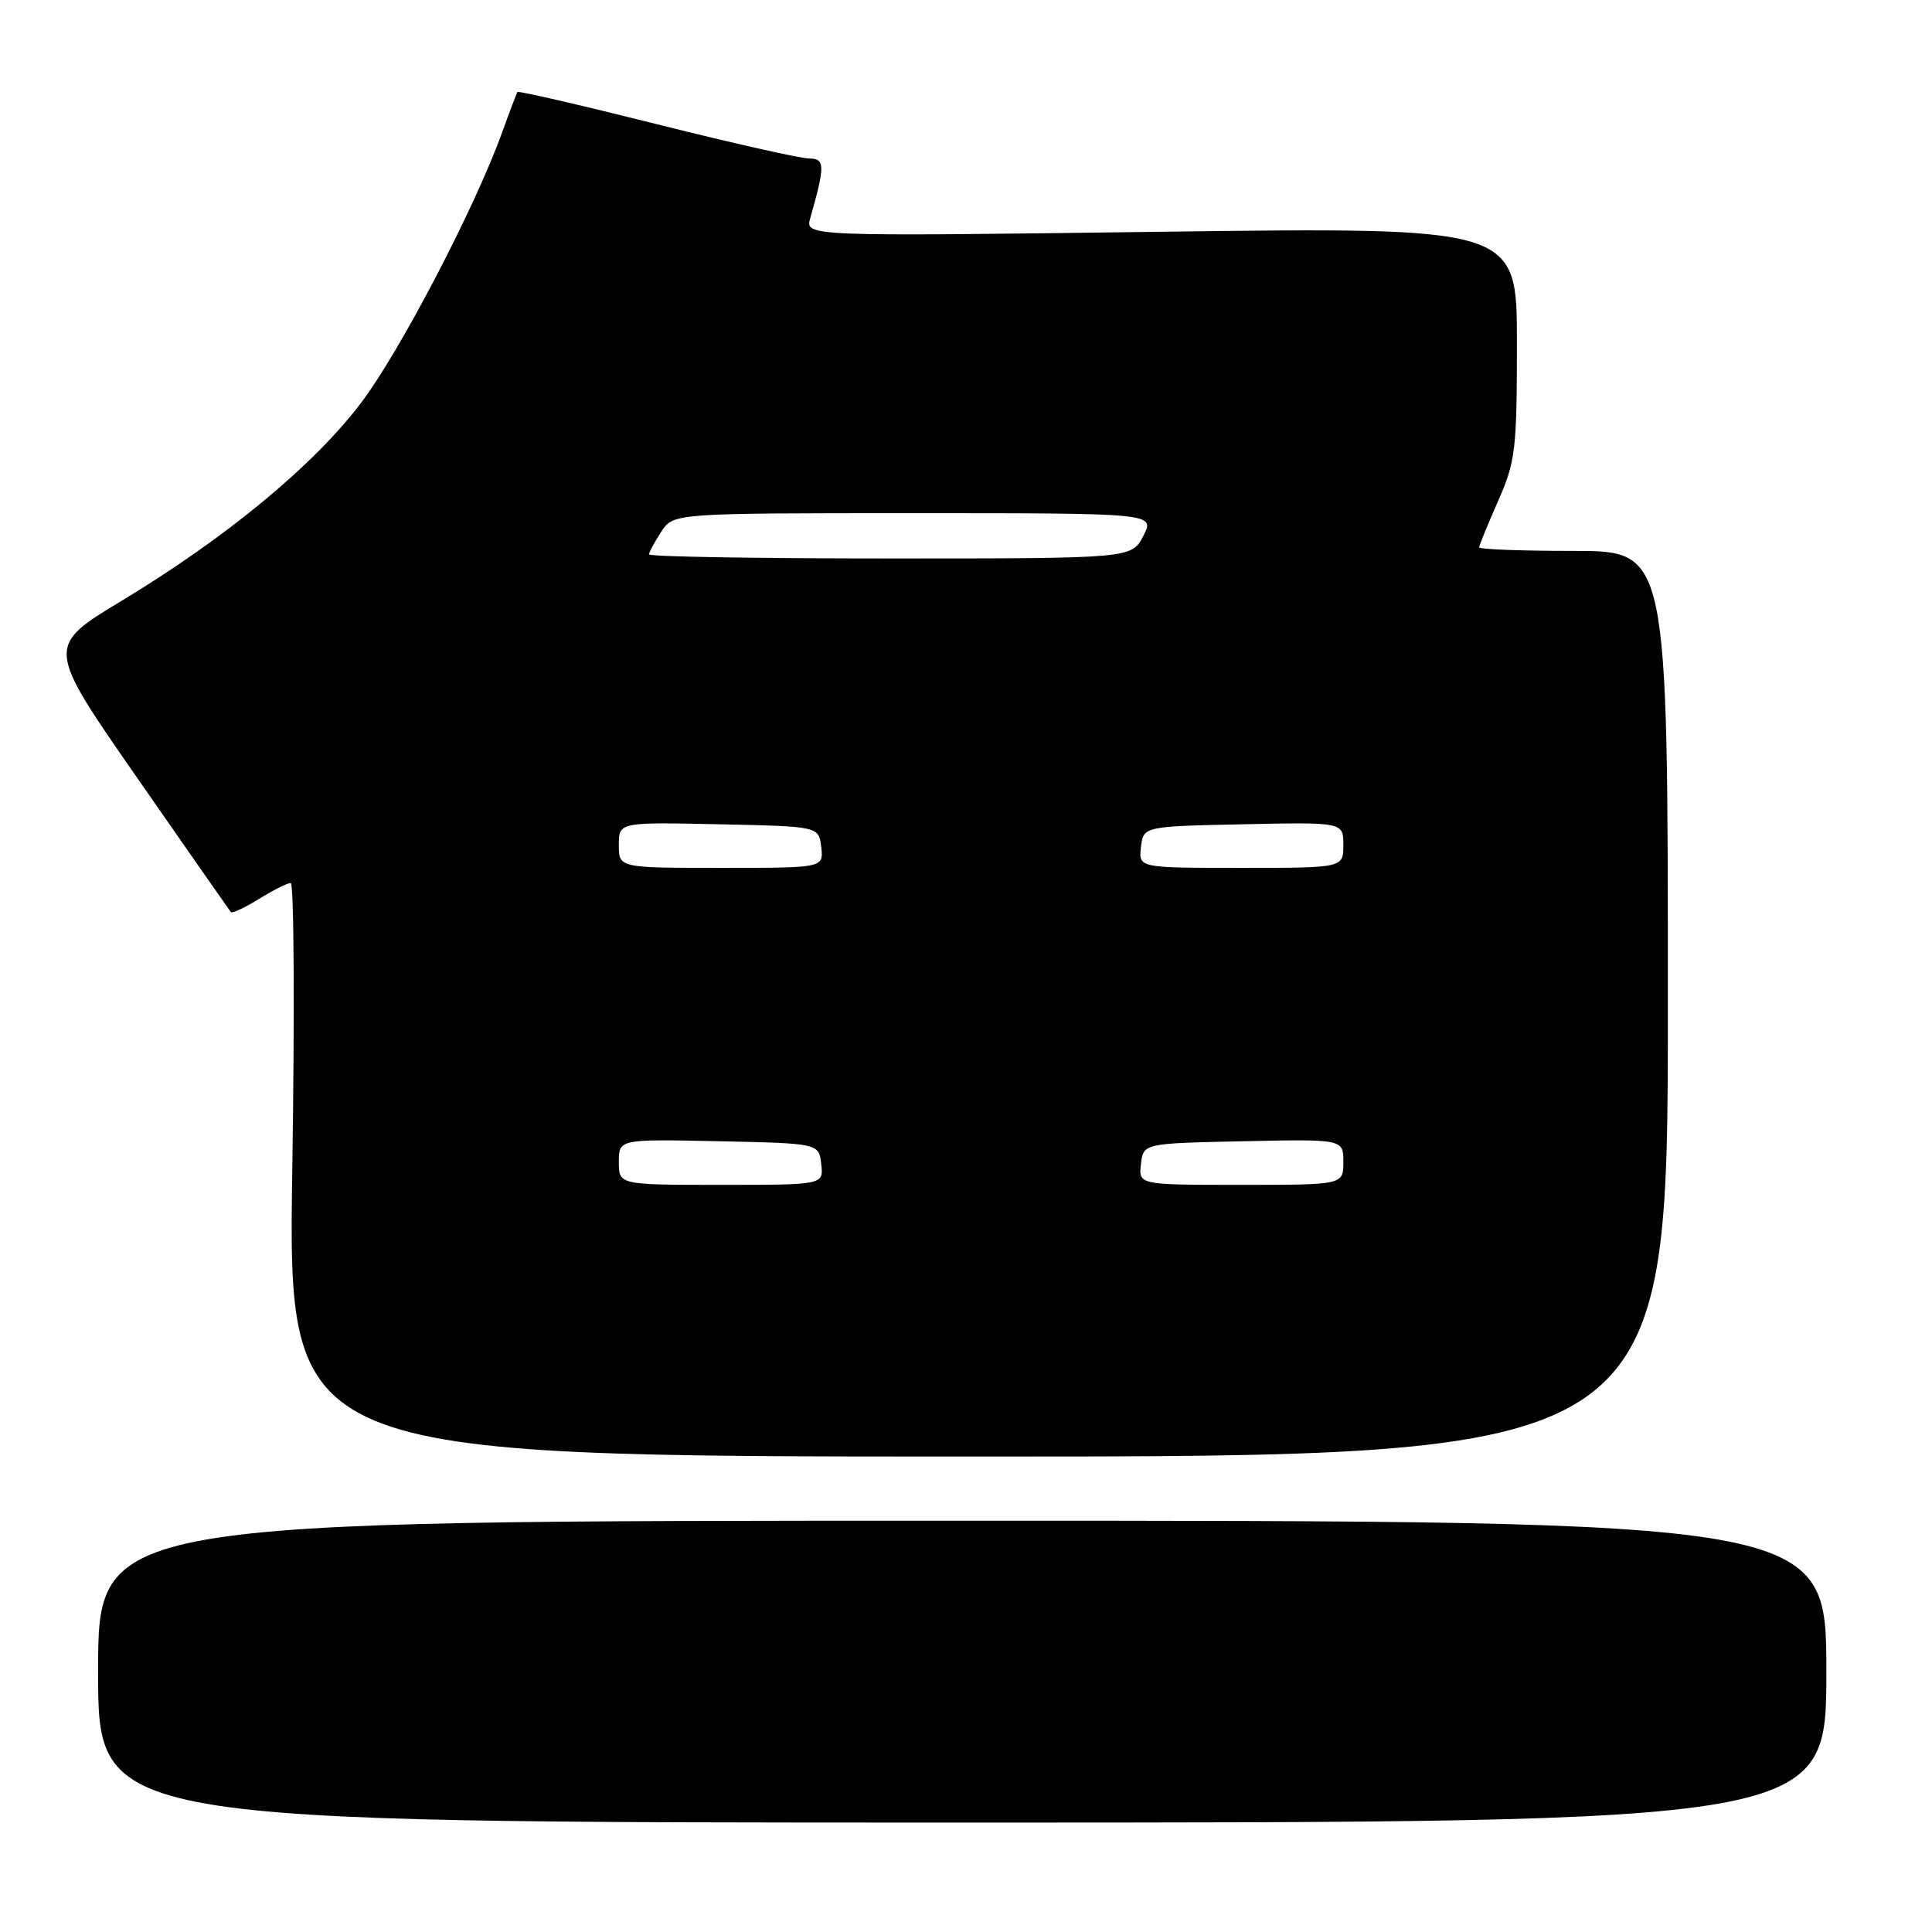 <?xml version="1.0" encoding="UTF-8" standalone="no"?>
<!DOCTYPE svg PUBLIC "-//W3C//DTD SVG 1.1//EN" "http://www.w3.org/Graphics/SVG/1.1/DTD/svg11.dtd" >
<svg xmlns="http://www.w3.org/2000/svg" xmlns:xlink="http://www.w3.org/1999/xlink" version="1.1" viewBox="0 0 256 256">
 <g >
 <path fill="currentColor"
d=" M 242.00 221.50 C 242.00 201.50 242.00 201.50 127.50 201.50 C 13.00 201.50 13.00 201.50 13.00 221.50 C 13.00 241.50 13.00 241.50 127.50 241.50 C 242.00 241.50 242.00 241.50 242.00 221.50 Z  M 221.00 133.00 C 221.00 73.00 221.00 73.00 208.50 73.00 C 201.62 73.00 196.00 72.79 196.00 72.53 C 196.00 72.27 197.13 69.51 198.50 66.40 C 200.81 61.18 201.00 59.60 201.00 45.43 C 201.00 30.10 201.00 30.10 153.84 30.71 C 106.68 31.33 106.68 31.33 107.36 28.91 C 109.35 21.92 109.33 21.00 107.20 21.00 C 106.08 21.00 96.97 18.95 86.97 16.44 C 76.97 13.93 68.69 12.02 68.57 12.19 C 68.45 12.36 67.54 14.75 66.55 17.50 C 62.95 27.51 52.95 46.67 47.79 53.45 C 41.50 61.72 30.00 71.22 16.15 79.59 C 6.08 85.67 6.08 85.67 18.19 103.09 C 24.84 112.66 30.43 120.66 30.59 120.86 C 30.76 121.06 32.43 120.28 34.32 119.11 C 36.20 117.95 38.09 117.00 38.52 117.00 C 38.96 117.00 39.05 134.10 38.73 155.00 C 38.16 193.00 38.16 193.00 129.58 193.00 C 221.00 193.00 221.00 193.00 221.00 133.00 Z  M 82.00 153.97 C 82.00 150.94 82.00 150.94 95.25 151.22 C 108.50 151.50 108.50 151.50 108.82 154.25 C 109.13 157.00 109.13 157.00 95.57 157.00 C 82.00 157.00 82.00 157.00 82.00 153.97 Z  M 151.18 154.25 C 151.50 151.50 151.50 151.50 164.75 151.22 C 178.00 150.94 178.00 150.94 178.00 153.97 C 178.00 157.00 178.00 157.00 164.43 157.00 C 150.87 157.00 150.87 157.00 151.18 154.25 Z  M 82.00 111.97 C 82.00 108.94 82.00 108.94 95.25 109.22 C 108.50 109.50 108.50 109.50 108.82 112.25 C 109.13 115.00 109.13 115.00 95.57 115.00 C 82.00 115.00 82.00 115.00 82.00 111.97 Z  M 151.18 112.25 C 151.50 109.50 151.50 109.50 164.75 109.22 C 178.00 108.94 178.00 108.94 178.00 111.97 C 178.00 115.00 178.00 115.00 164.43 115.00 C 150.87 115.00 150.87 115.00 151.18 112.25 Z  M 86.00 73.46 C 86.00 73.17 86.73 71.82 87.62 70.46 C 89.23 68.00 89.23 68.00 121.14 68.00 C 153.05 68.00 153.05 68.00 151.50 71.00 C 149.95 74.00 149.95 74.00 117.97 74.00 C 100.39 74.00 86.00 73.76 86.00 73.46 Z "/>
</g>
</svg>